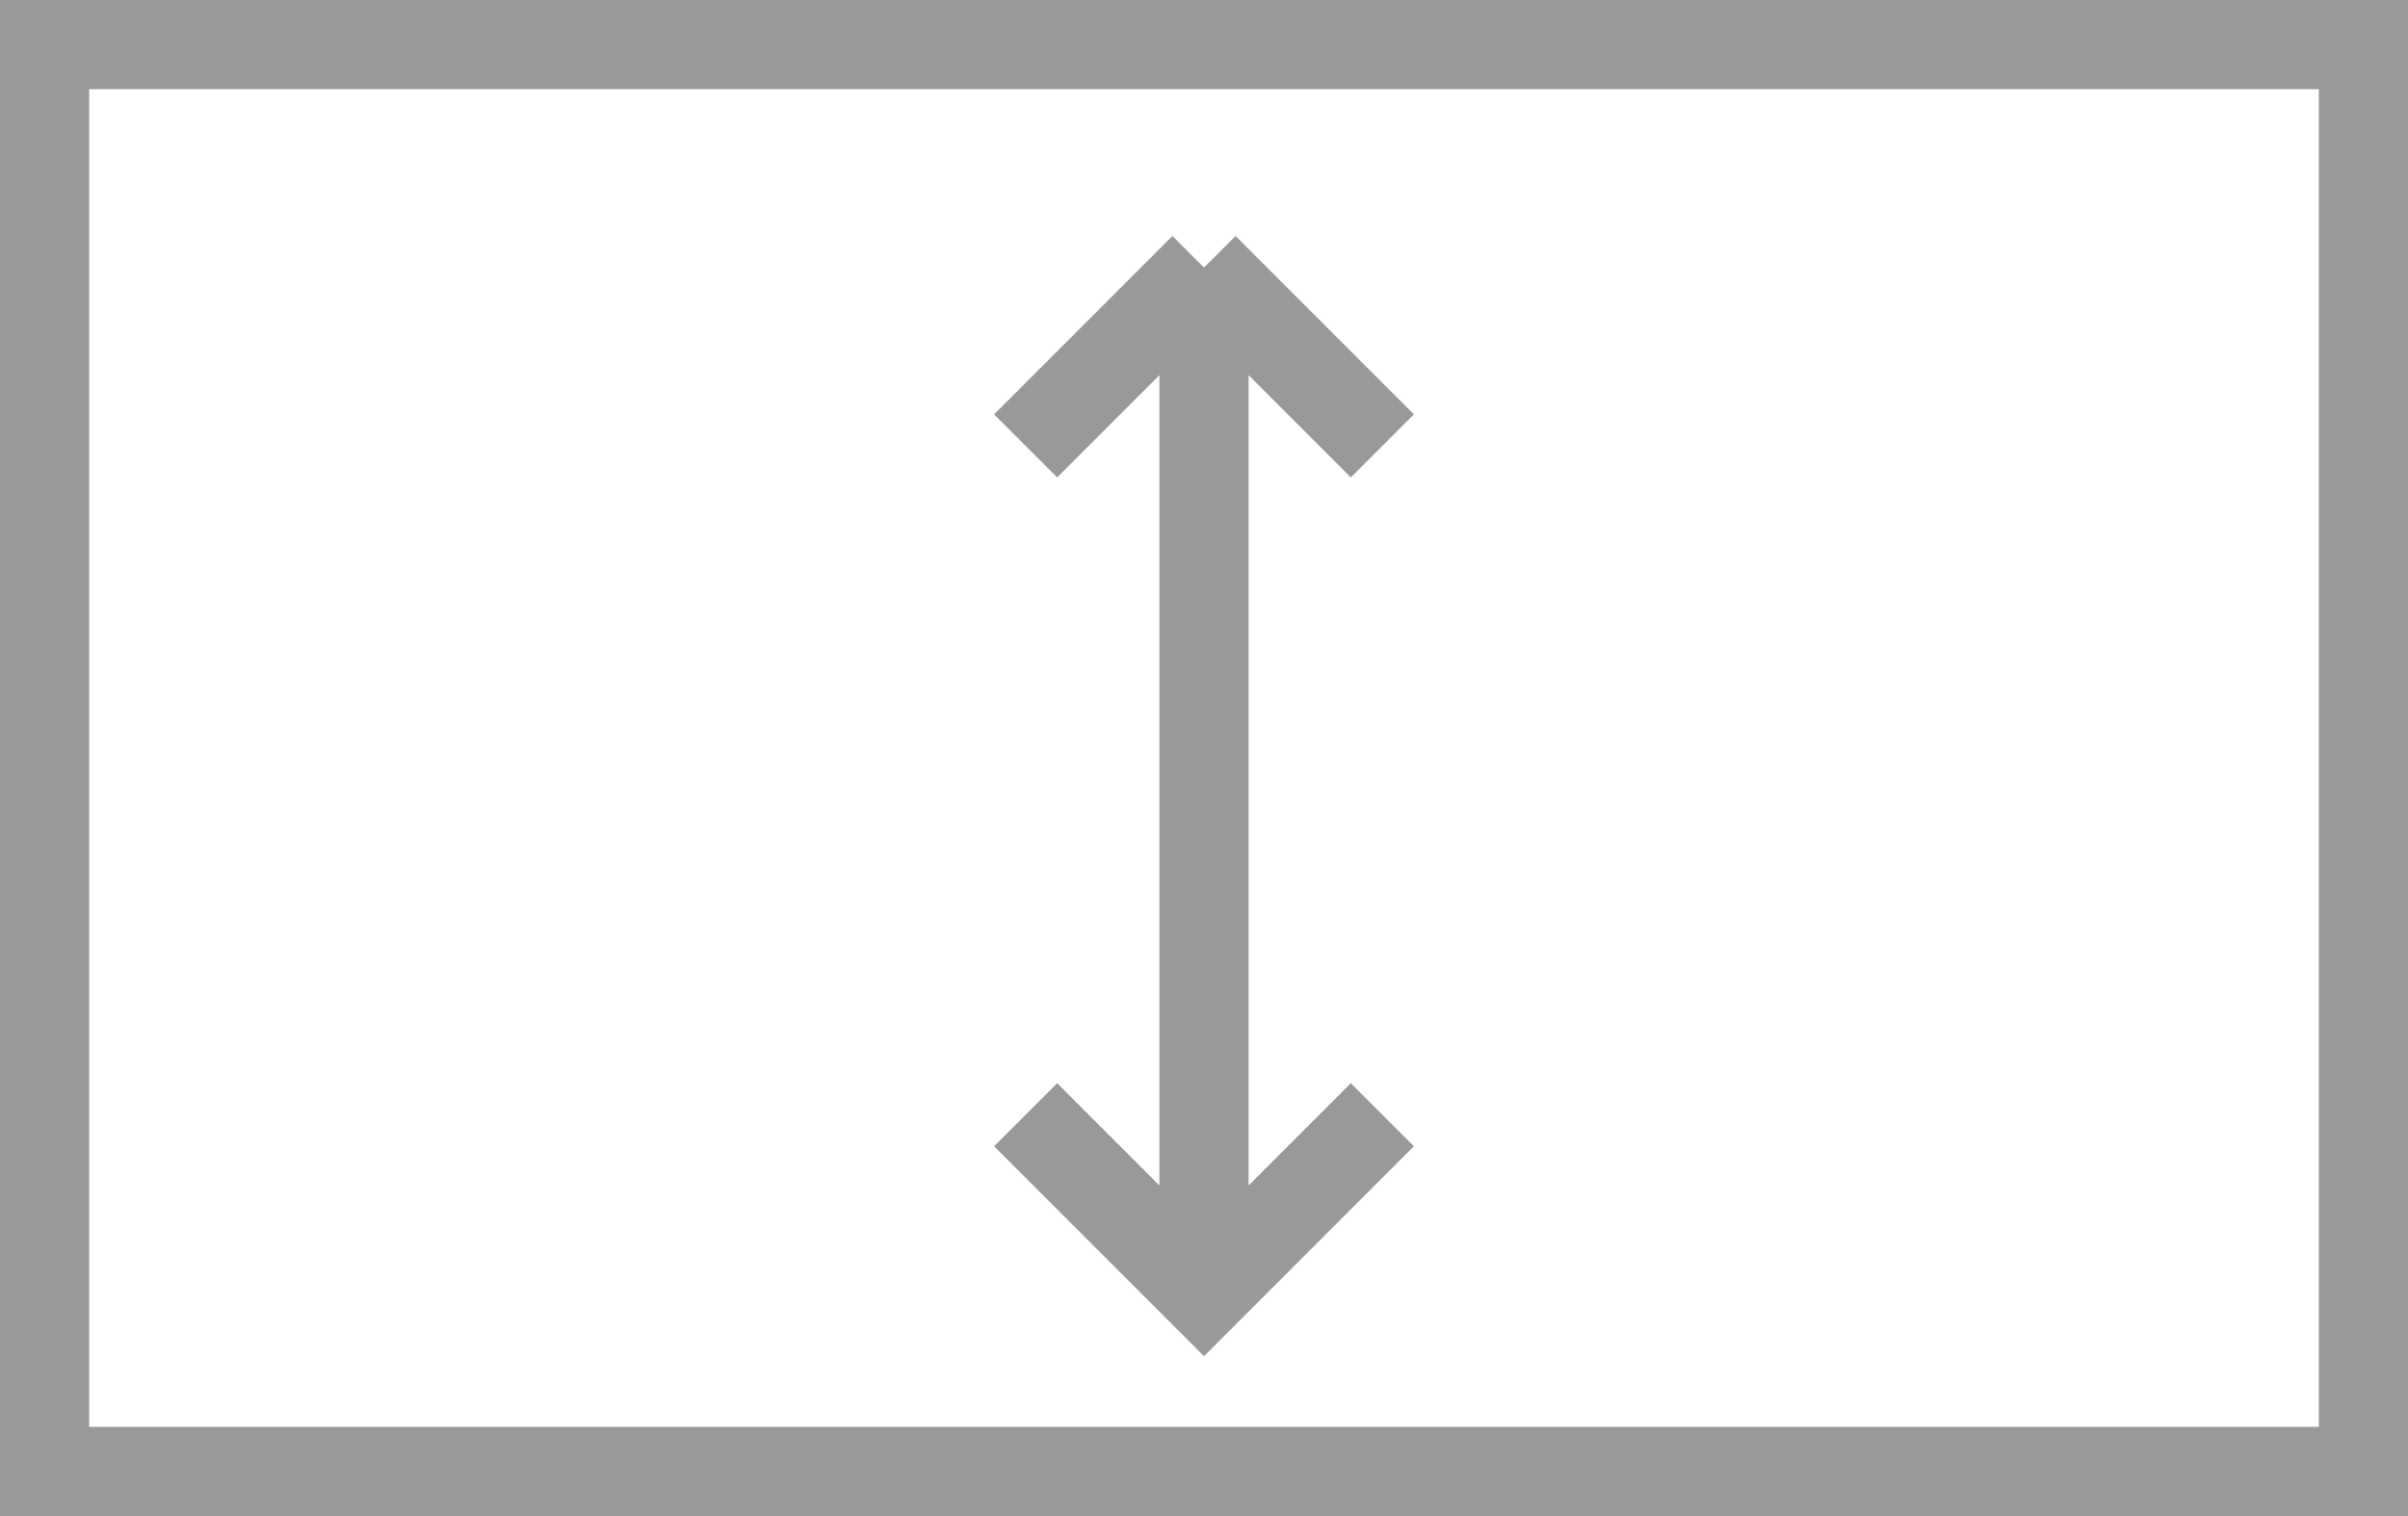 <svg width="27" height="17" viewBox="0 0 27 17" fill="none" xmlns="http://www.w3.org/2000/svg">
<g clip-path="url(#clip0_617_21)">
<path d="M26.5 0.5H0.5V16.5H26.5V0.5Z" stroke="#999999"/>
<path d="M13.5 3V14M13.5 3L15.5 5M13.5 3L12.5 4L11.5 5M15.5 12.5L14.5 13.5L13.5 14.5L12.5 13.5L11.5 12.5" stroke="#999999"/>
</g>
<defs>
<clipPath id="clip0_617_21">
<rect width="27" height="17" fill="white"/>
</clipPath>
</defs>
</svg>
